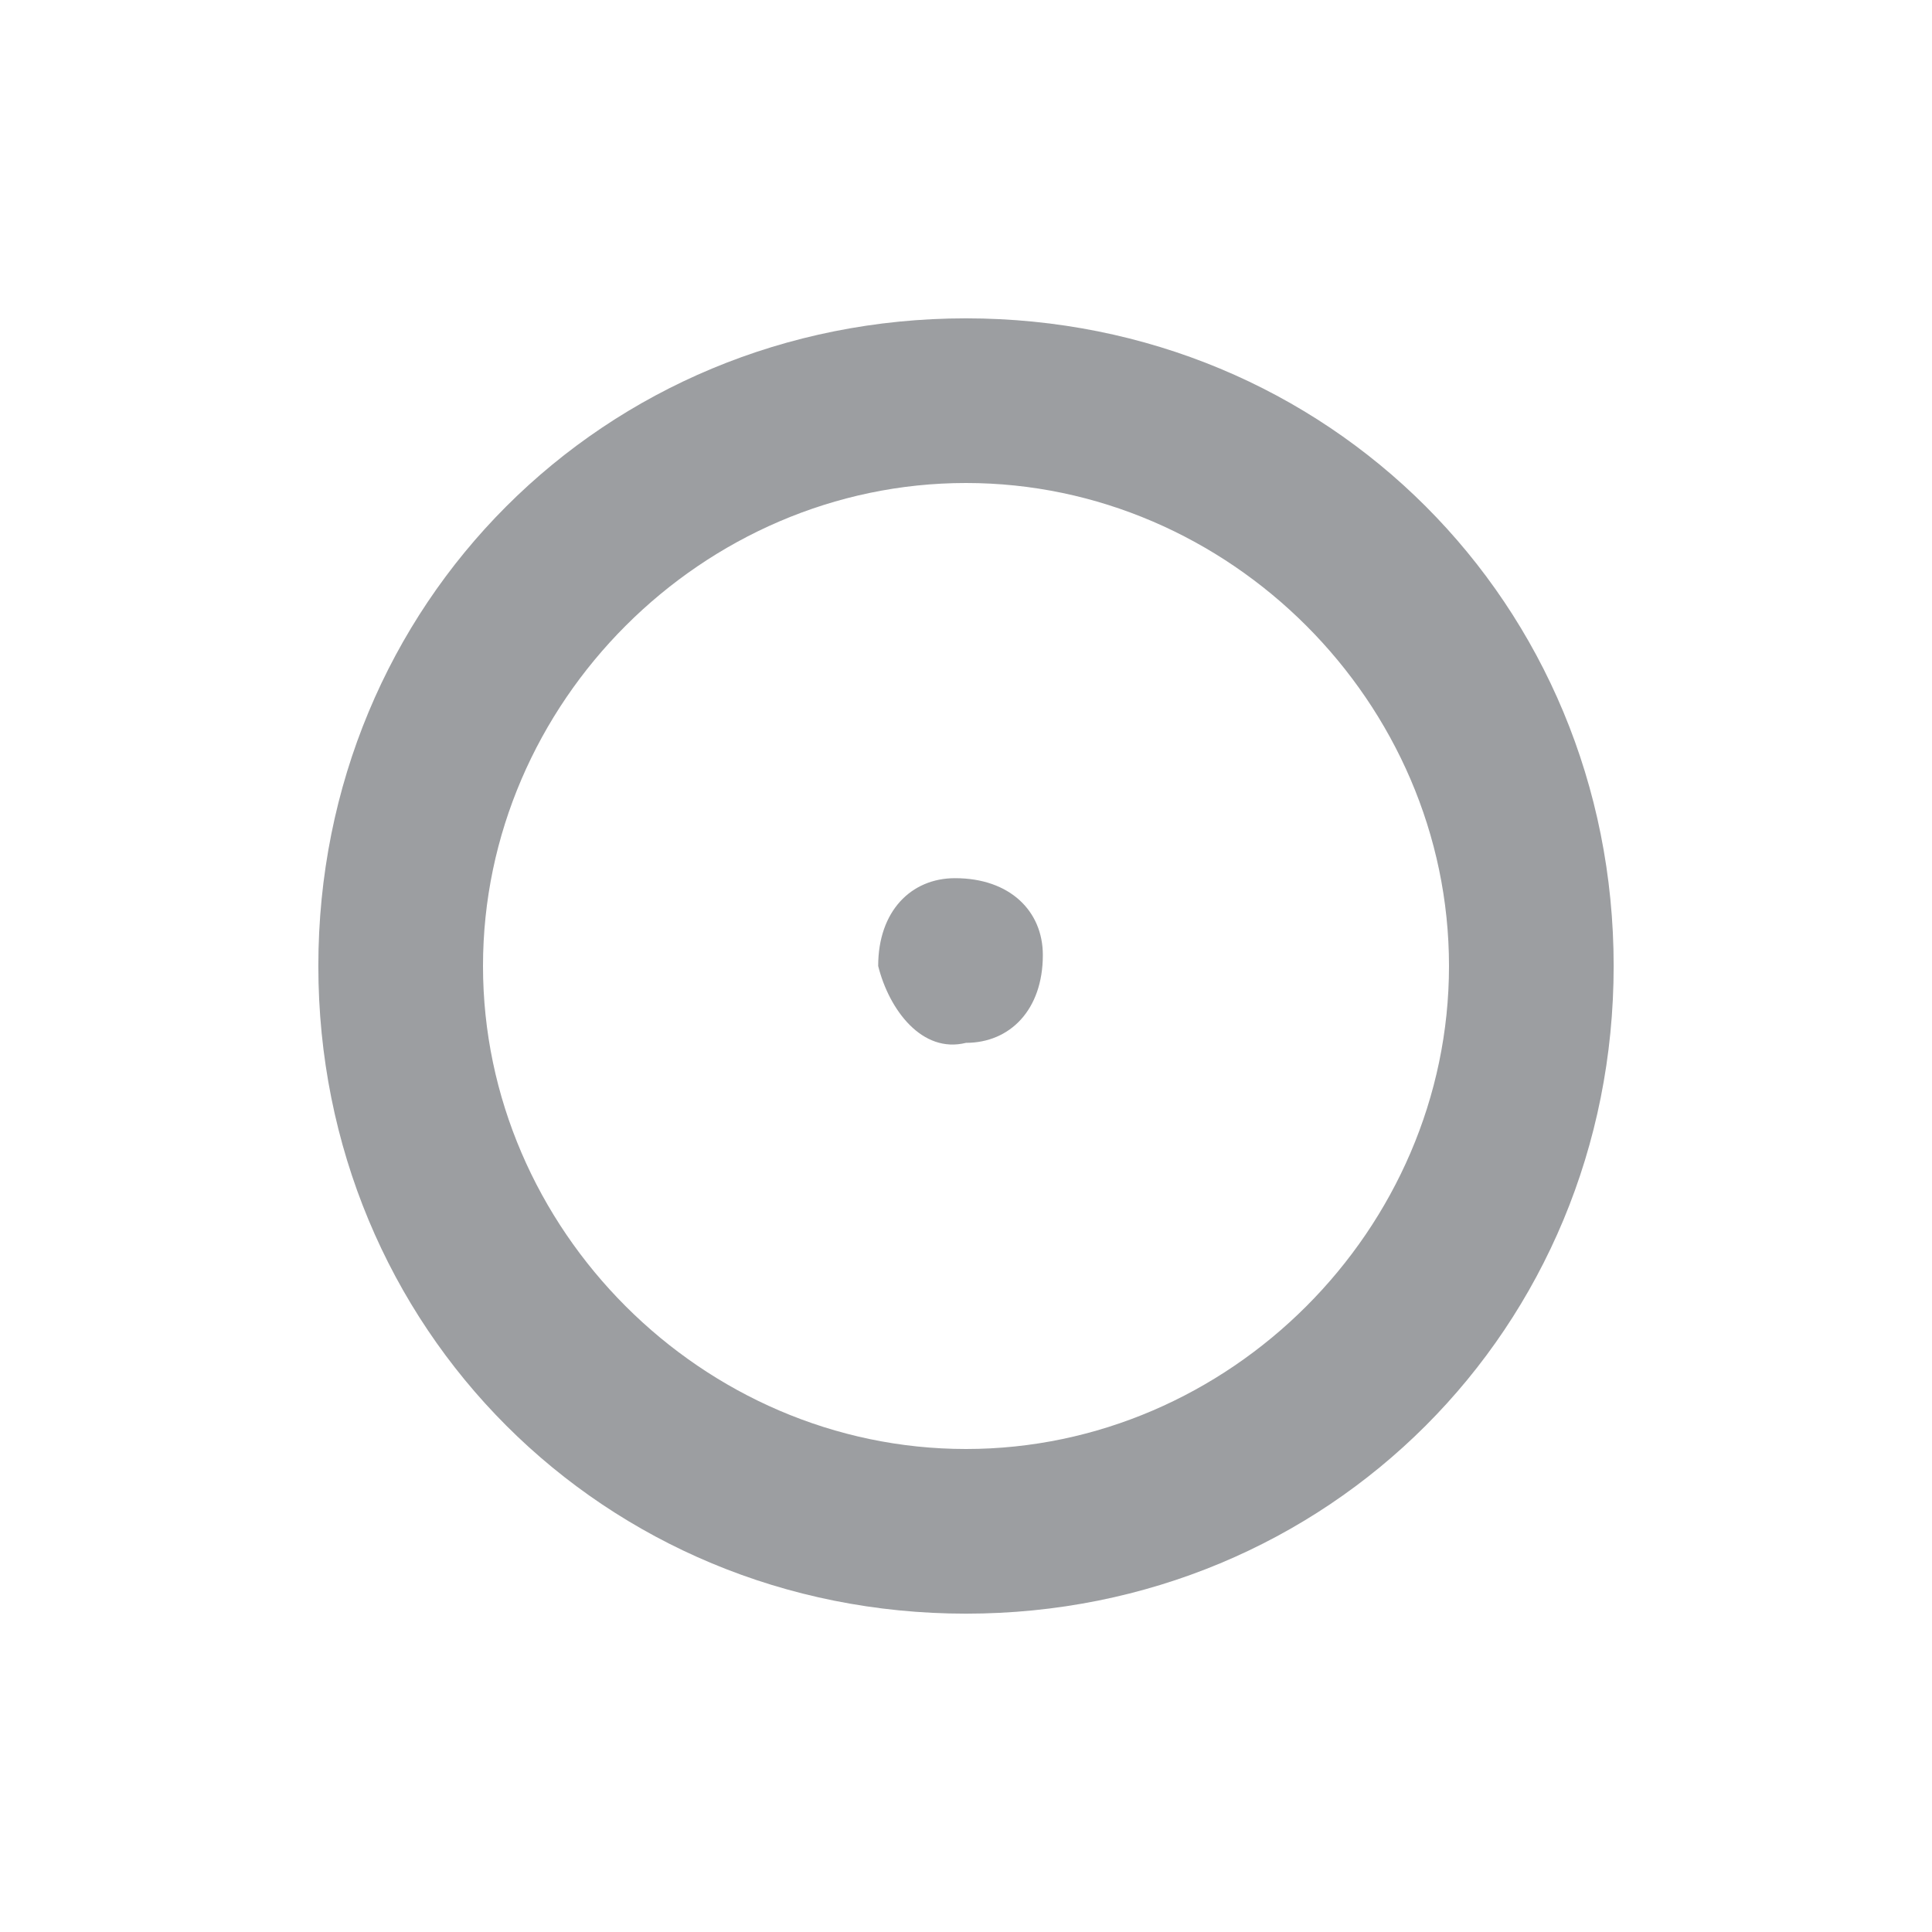 <?xml version="1.0" encoding="utf-8"?>
<!-- Generator: Adobe Illustrator 21.0.0, SVG Export Plug-In . SVG Version: 6.00 Build 0)  -->
<svg version="1.1" id="Ebene_1" xmlns="http://www.w3.org/2000/svg" xmlns:xlink="http://www.w3.org/1999/xlink" x="0px" y="0px"
	 viewBox="0 0 17.6 17.6" style="enable-background:new 0 0 17.6 17.6;" xml:space="preserve">
<style type="text/css">
	.st0{fill:#9C9EA1;}
</style>
<g id="Grau6">
</g>
<g id="Ebene_1_1_">
	<g id="Grau3">
		<path class="st0" d="M8.8,14.7c-3.3,0-5.9-2.6-5.9-5.9s2.6-5.9,5.9-5.9s5.9,2.6,5.9,5.9l0,0C14.7,12.1,12.1,14.7,8.8,14.7z
			 M8.8,4.4c-2.4,0-4.4,2-4.4,4.4s2,4.4,4.4,4.4s4.4-2,4.4-4.4S11.2,4.4,8.8,4.4L8.8,4.4z"/>
		<path class="st0" d="M8.8,9.5c0.4,0,0.7-0.3,0.7-0.8C9.5,8.3,9.2,8,8.7,8C8.3,8,8,8.3,8,8.8C8.1,9.2,8.4,9.6,8.8,9.5L8.8,9.5"/>
	</g>
</g>
</svg>
